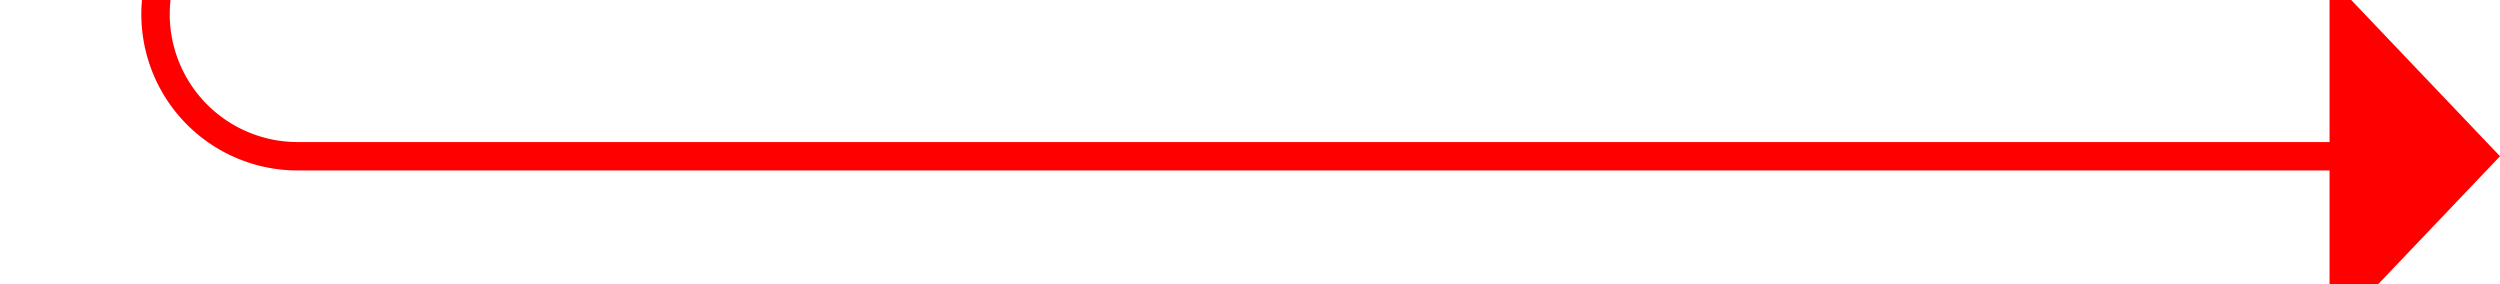 ﻿<?xml version="1.0" encoding="utf-8"?>
<svg version="1.1" xmlns:xlink="http://www.w3.org/1999/xlink" width="88px" height="10px" preserveAspectRatio="xMinYMid meet" viewBox="4540 432  88 8" xmlns="http://www.w3.org/2000/svg">
  <path d="M 4492 233.5  L 4540 233.5  A 5 5 0 0 1 4545.5 238.5 L 4545.5 431  A 5 5 0 0 0 4550.5 436.5 L 4623 436.5  " stroke-width="1" stroke="#ff0000" fill="none" />
  <path d="M 4622 442.8  L 4628 436.5  L 4622 430.2  L 4622 442.8  Z " fill-rule="nonzero" fill="#ff0000" stroke="none" />
</svg>